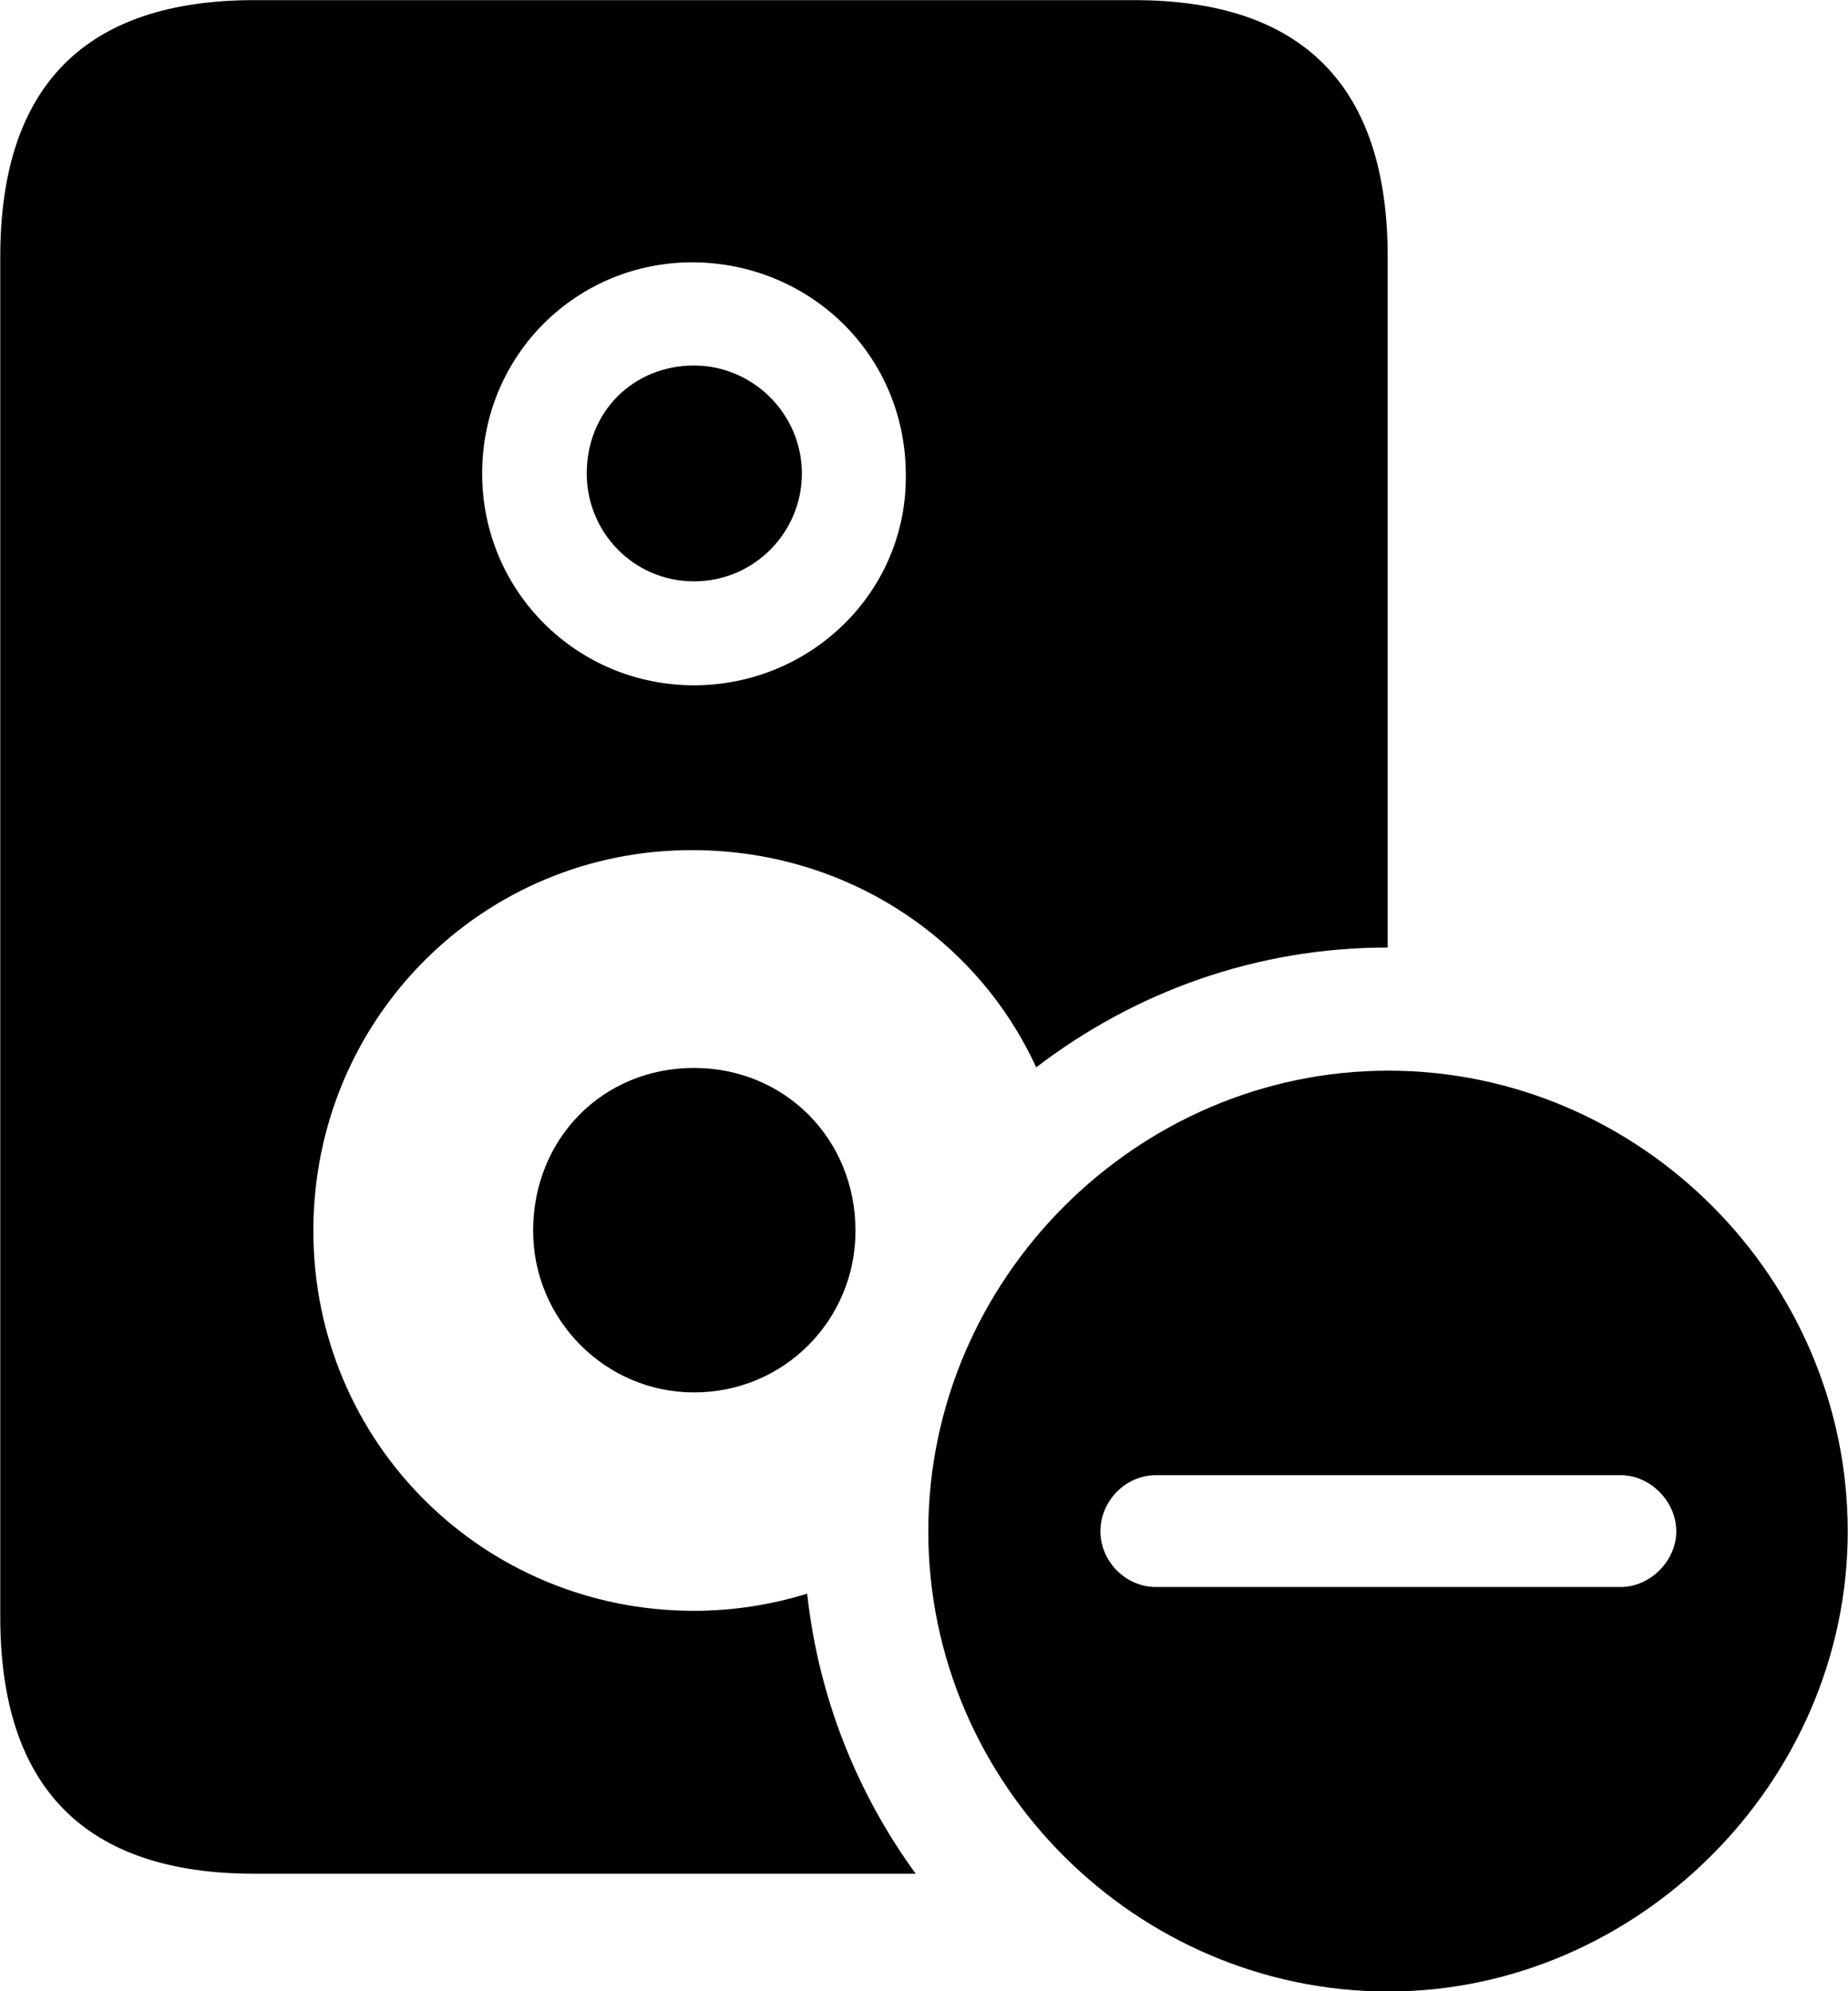 
<svg
    viewBox="0 0 27.918 30.078"
    xmlns="http://www.w3.org/2000/svg"
>
    <path
        fill="inherit"
        d="M3.844 28.302H13.834C12.944 27.081 12.364 25.631 12.194 24.072C11.644 24.241 11.074 24.331 10.484 24.331C7.304 24.331 4.734 21.791 4.734 18.591C4.734 15.382 7.304 12.822 10.484 12.841C12.774 12.851 14.754 14.162 15.654 16.122C17.144 14.982 18.974 14.312 20.964 14.312V3.881C20.964 1.302 19.684 0.002 17.134 0.002H3.844C1.284 0.002 0.004 1.302 0.004 3.881V24.422C0.004 27.002 1.284 28.302 3.844 28.302ZM10.484 10.351C8.714 10.351 7.284 8.931 7.284 7.152C7.284 5.362 8.714 3.951 10.484 3.962C12.254 3.982 13.674 5.372 13.684 7.152C13.714 8.931 12.254 10.351 10.484 10.351ZM10.484 8.781C11.394 8.781 12.114 8.041 12.114 7.152C12.114 6.252 11.374 5.521 10.484 5.521C9.574 5.521 8.864 6.212 8.864 7.152C8.864 8.041 9.574 8.781 10.484 8.781ZM10.484 21.032C11.854 21.032 12.924 19.931 12.924 18.591C12.924 17.201 11.854 16.131 10.484 16.131C9.104 16.131 8.054 17.201 8.054 18.591C8.054 19.931 9.144 21.032 10.484 21.032ZM20.974 30.081C24.734 30.081 27.914 26.922 27.914 23.131C27.914 19.322 24.784 16.172 20.974 16.172C17.174 16.172 14.024 19.322 14.024 23.131C14.024 26.951 17.174 30.081 20.974 30.081ZM17.464 23.971C16.994 23.971 16.624 23.572 16.624 23.131C16.624 22.681 16.994 22.282 17.464 22.282H24.484C24.934 22.282 25.324 22.681 25.324 23.131C25.324 23.572 24.934 23.971 24.484 23.971Z"
        fillRule="evenodd"
        clipRule="evenodd"
    />
</svg>
        